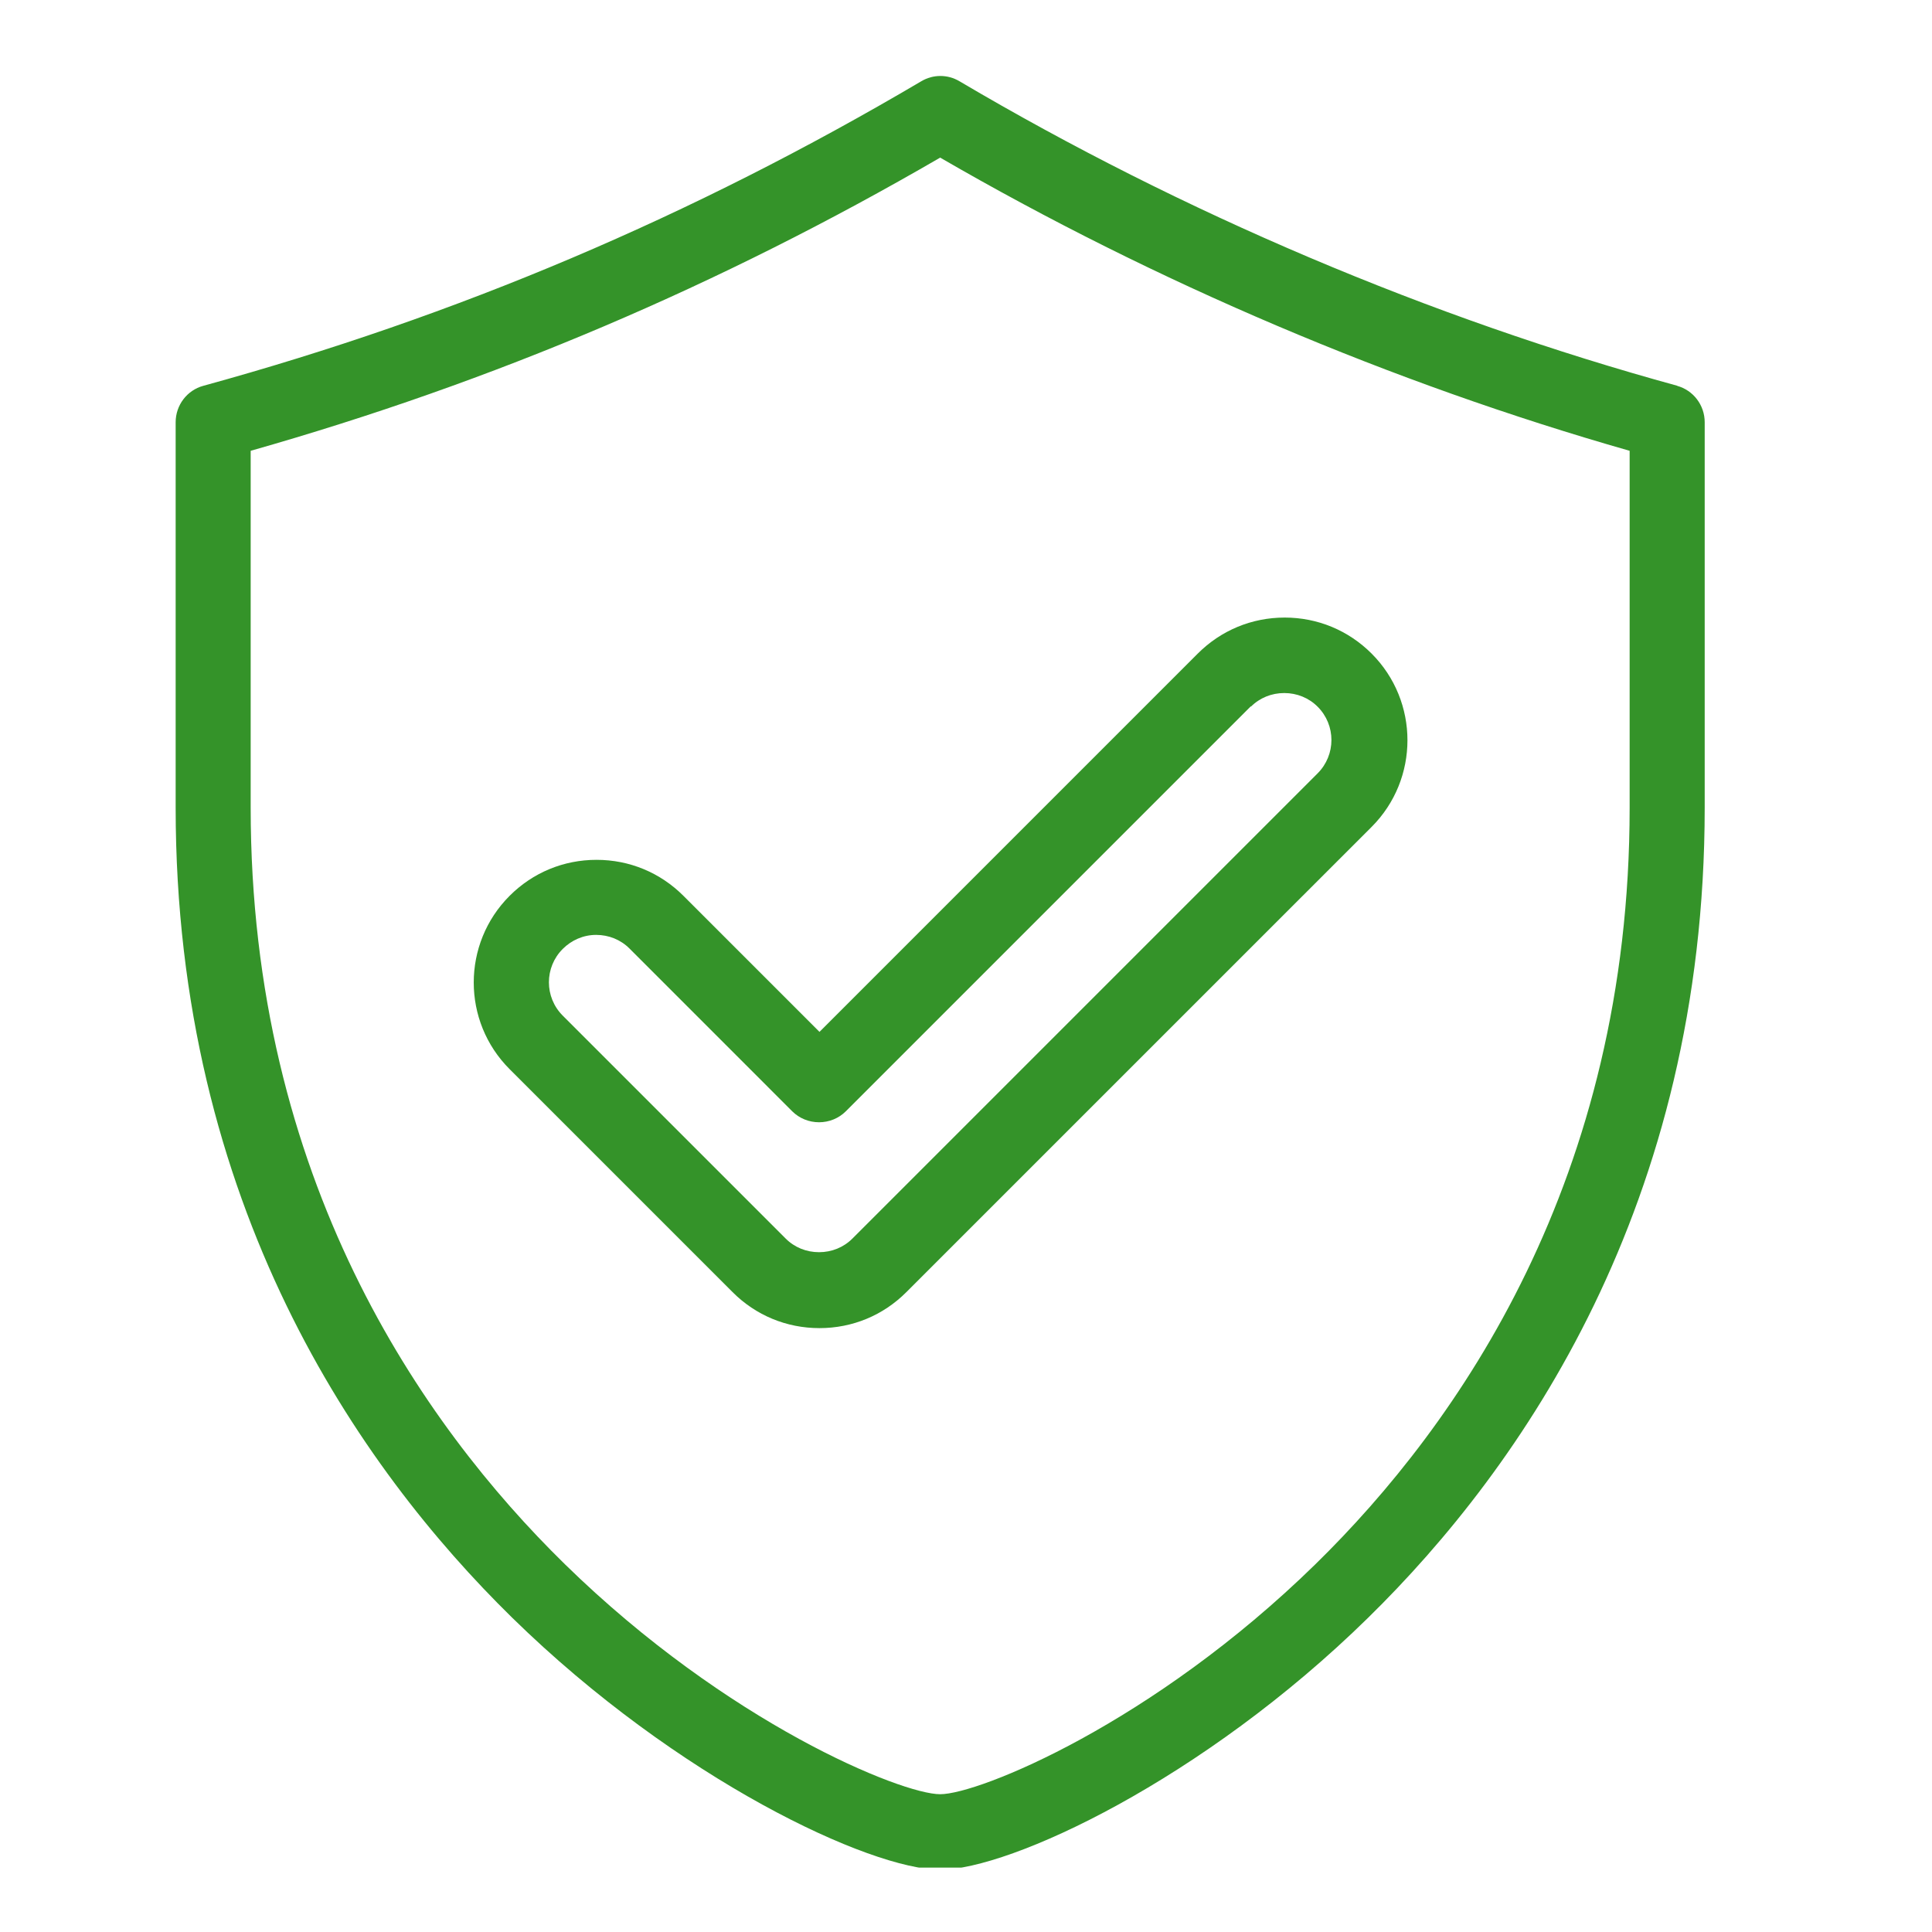<svg width="60" height="60" viewBox="0 0 60 60" fill="none" xmlns="http://www.w3.org/2000/svg">
<g clip-path="url(#clip0_367_200)">
<path d="M52.096 11.982C44.436 9.884 36.721 6.612 29.797 2.523C29.429 2.305 28.98 2.305 28.612 2.523C21.497 6.721 14.205 9.815 6.313 11.982C5.809 12.119 5.455 12.582 5.455 13.114V25.081C5.455 37.416 11.138 45.566 15.909 50.242C21.047 55.271 27.031 58.065 29.198 58.065C31.365 58.065 37.348 55.285 42.487 50.242C47.257 45.566 52.941 37.402 52.941 25.081V13.114C52.941 12.582 52.587 12.119 52.082 11.982H52.096ZM50.61 25.081C50.61 36.598 45.308 44.217 40.851 48.579C35.795 53.526 30.397 55.721 29.198 55.721C27.998 55.721 22.601 53.526 17.544 48.579C13.087 44.217 7.785 36.598 7.785 25.081V14C15.322 11.86 22.342 8.875 29.198 4.895C35.876 8.766 43.25 11.901 50.61 14V25.081Z" fill="#349329"/>
<path d="M21.224 27.82C20.502 27.098 19.548 26.703 18.526 26.703C17.503 26.703 16.549 27.098 15.827 27.82C14.341 29.306 14.341 31.719 15.827 33.204L22.751 40.128C23.473 40.851 24.427 41.246 25.45 41.246C26.472 41.246 27.426 40.851 28.148 40.128L42.596 25.681C44.081 24.195 44.081 21.782 42.596 20.297C41.873 19.575 40.919 19.179 39.897 19.179C38.875 19.179 37.921 19.575 37.198 20.297L25.45 32.046L21.224 27.82ZM38.848 21.946C39.12 21.674 39.488 21.523 39.883 21.523C40.279 21.523 40.647 21.674 40.919 21.946C41.492 22.518 41.492 23.445 40.919 24.018L26.472 38.465C26.199 38.738 25.831 38.888 25.436 38.888C25.041 38.888 24.673 38.738 24.4 38.465L17.476 31.541C16.904 30.969 16.904 30.042 17.476 29.47C17.749 29.197 18.117 29.034 18.512 29.034C18.907 29.034 19.275 29.183 19.548 29.456L24.604 34.513C24.823 34.731 25.122 34.853 25.436 34.853C25.749 34.853 26.049 34.731 26.267 34.513L38.848 21.932V21.946Z" fill="#349329"/>
</g>
<defs>
<clipPath id="clip0_367_200">
<rect width="48" height="56" fill="white" transform="translate(5 2)"/>
</clipPath>
</defs>
</svg>
